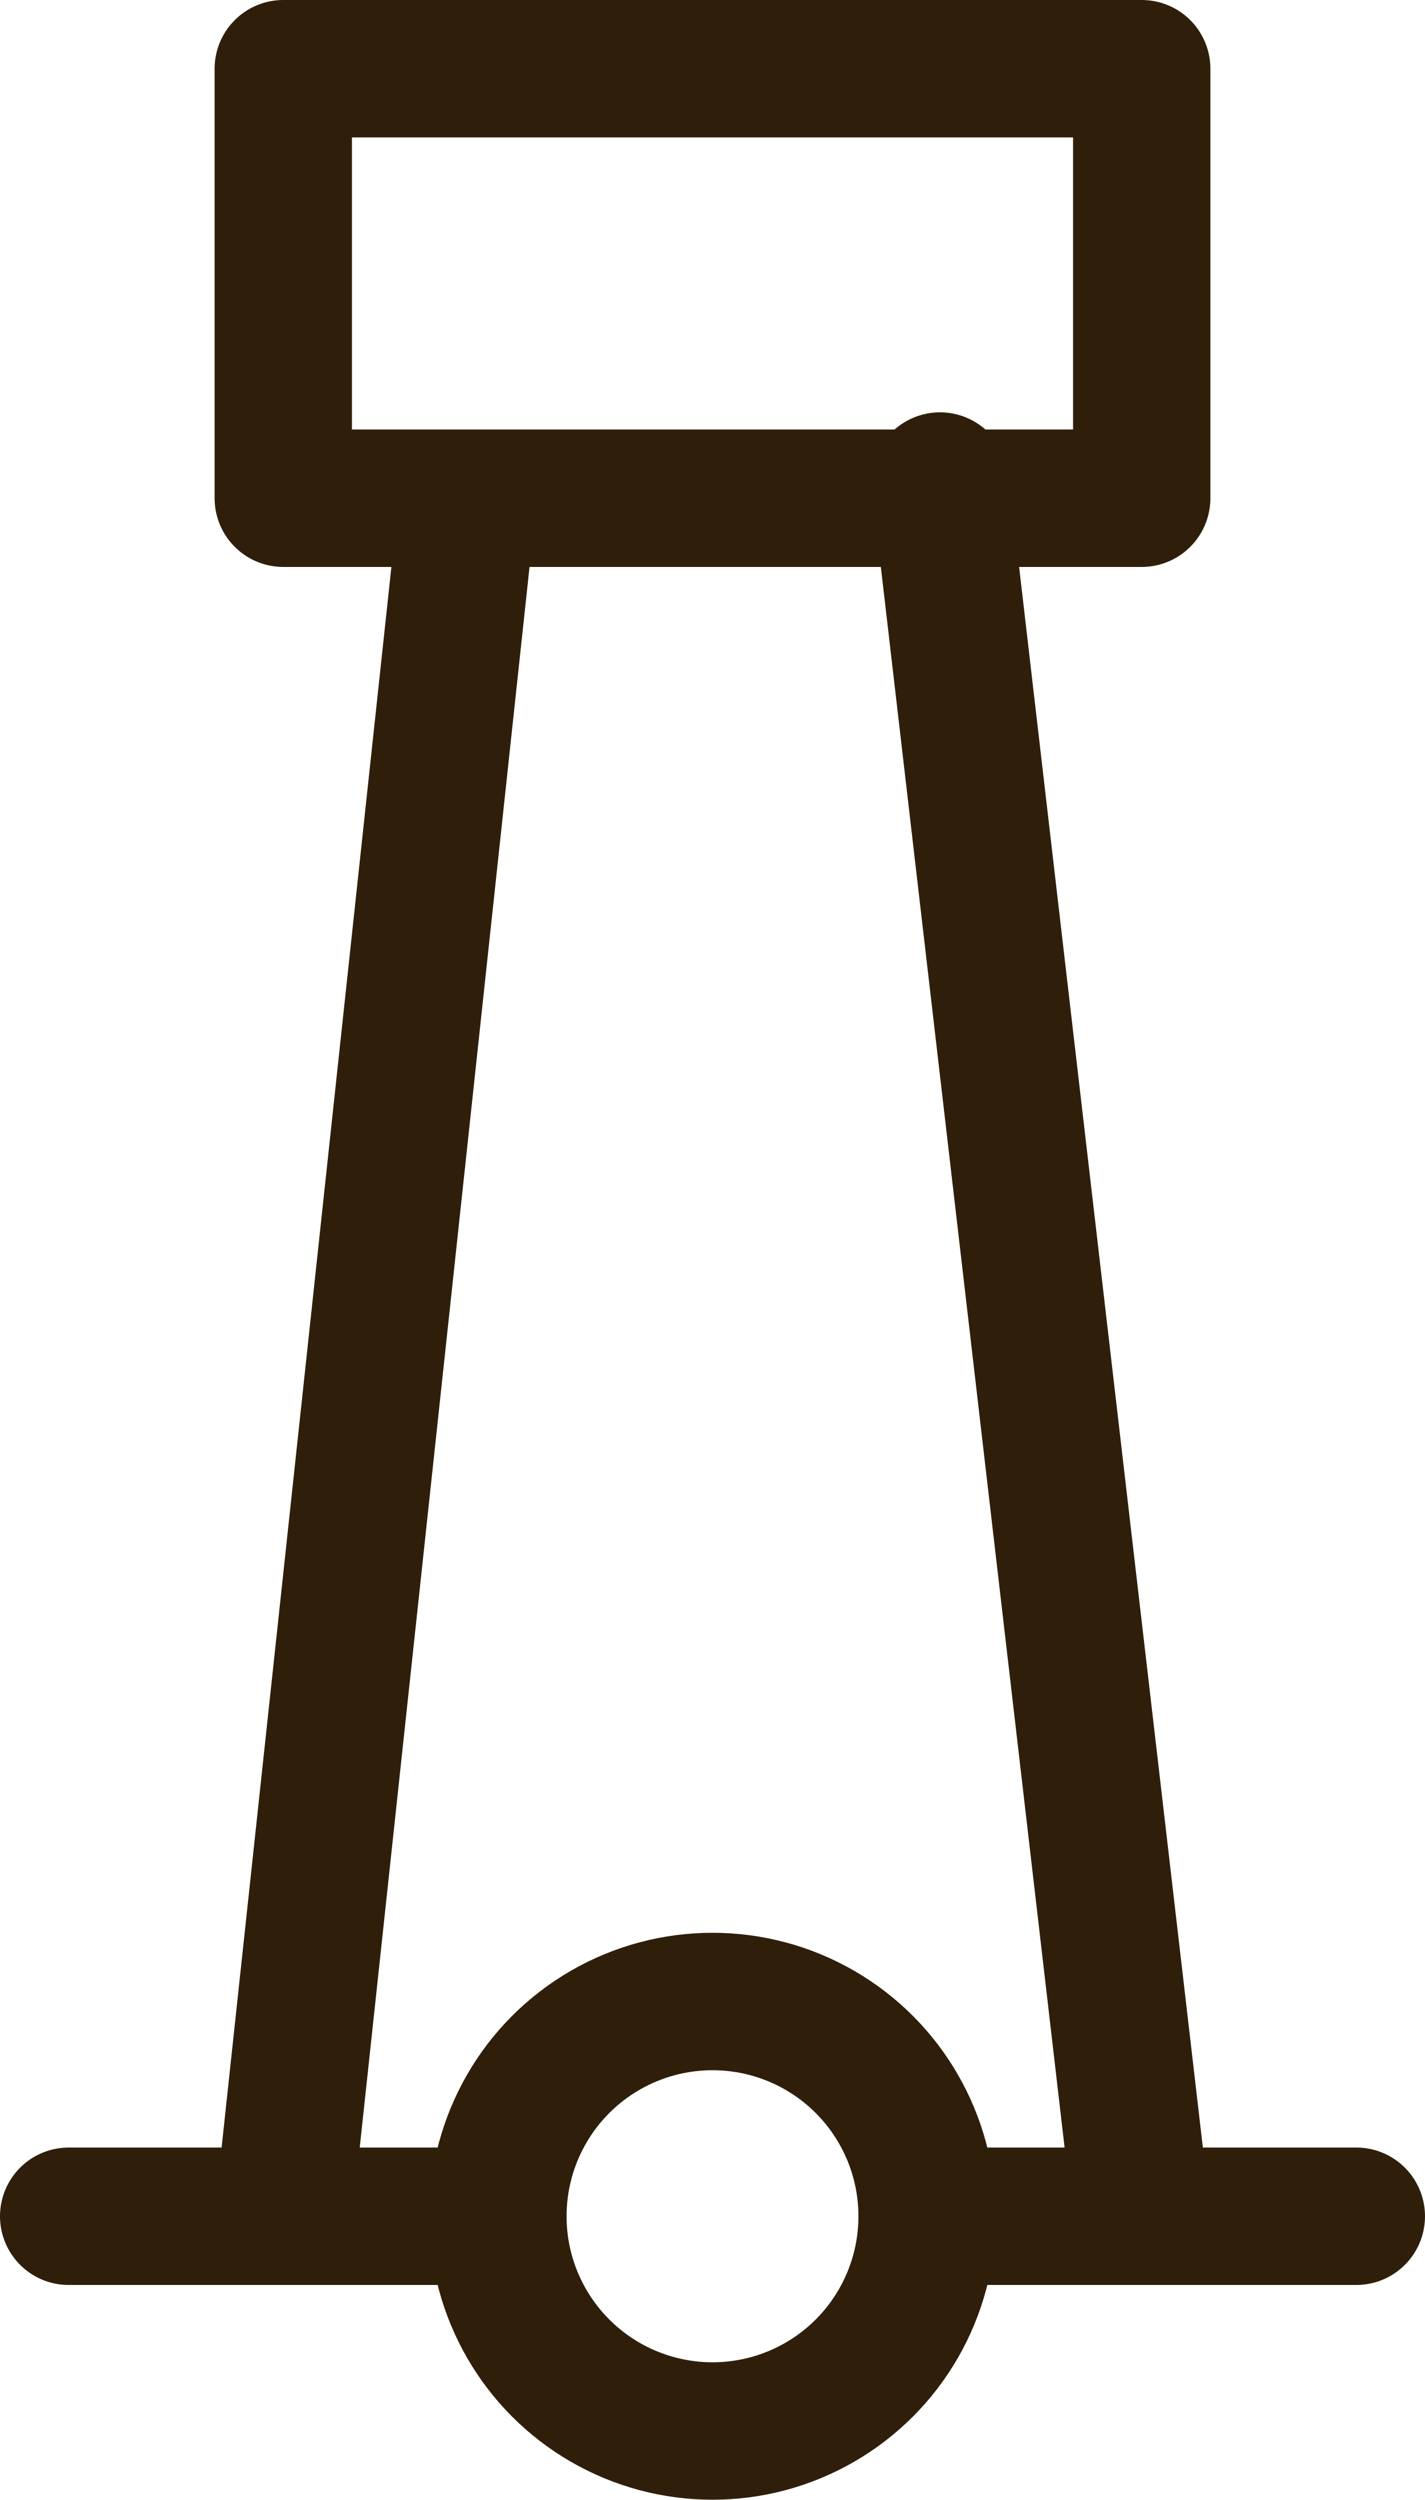 <?xml version="1.0" encoding="UTF-8"?>

<svg xmlns="http://www.w3.org/2000/svg" version="1.2" baseProfile="tiny" xml:space="preserve" style="shape-rendering:geometricPrecision; fill-rule:evenodd;" width="3.32mm" height="5.82mm" viewBox="-1.66 -5.16 3.32 5.82">
  <title>TOWERS02</title>
  <desc>water tower</desc>
  <rect style="stroke:black;stroke-width:0.32;display:none;" fill="none" x="-1.5" y="-5" height="5.5" width="3"/>
  <rect style="stroke:blue;stroke-width:0.32;display:none;" fill="none" x="-1.5" y="-5" height="5.5" width="3"/>
  <circle style="fill:none;stroke:#2F1F0A;" stroke-width="0.32"  cx="0" cy="0" r="0.5"/>
  <path d=" M -1,0 L -0.57,-4" style="stroke-linecap:round;stroke-linejoin:round;fill:none;stroke:#2F1F0A;" stroke-width="0.32" />
  <path d=" M 1,-4 L 1,-5 L -1,-5 L -1,-4 L 1,-4" style="stroke-linecap:round;stroke-linejoin:round;fill:none;stroke:#2F1F0A;" stroke-width="0.32" />
  <path d=" M -1.5,0 L -0.5,0" style="stroke-linecap:round;stroke-linejoin:round;fill:none;stroke:#2F1F0A;" stroke-width="0.32" />
  <path d=" M 0.5,0 L 1.5,0" style="stroke-linecap:round;stroke-linejoin:round;fill:none;stroke:#2F1F0A;" stroke-width="0.32" />
  <path d=" M 1,0 L 0.53,-4.04" style="stroke-linecap:round;stroke-linejoin:round;fill:none;stroke:#2F1F0A;" stroke-width="0.32" />
  <circle style="stroke:red;stroke-width:0.64;display:none;" fill="none" cx="0" cy="0" r="1"/>
</svg>
